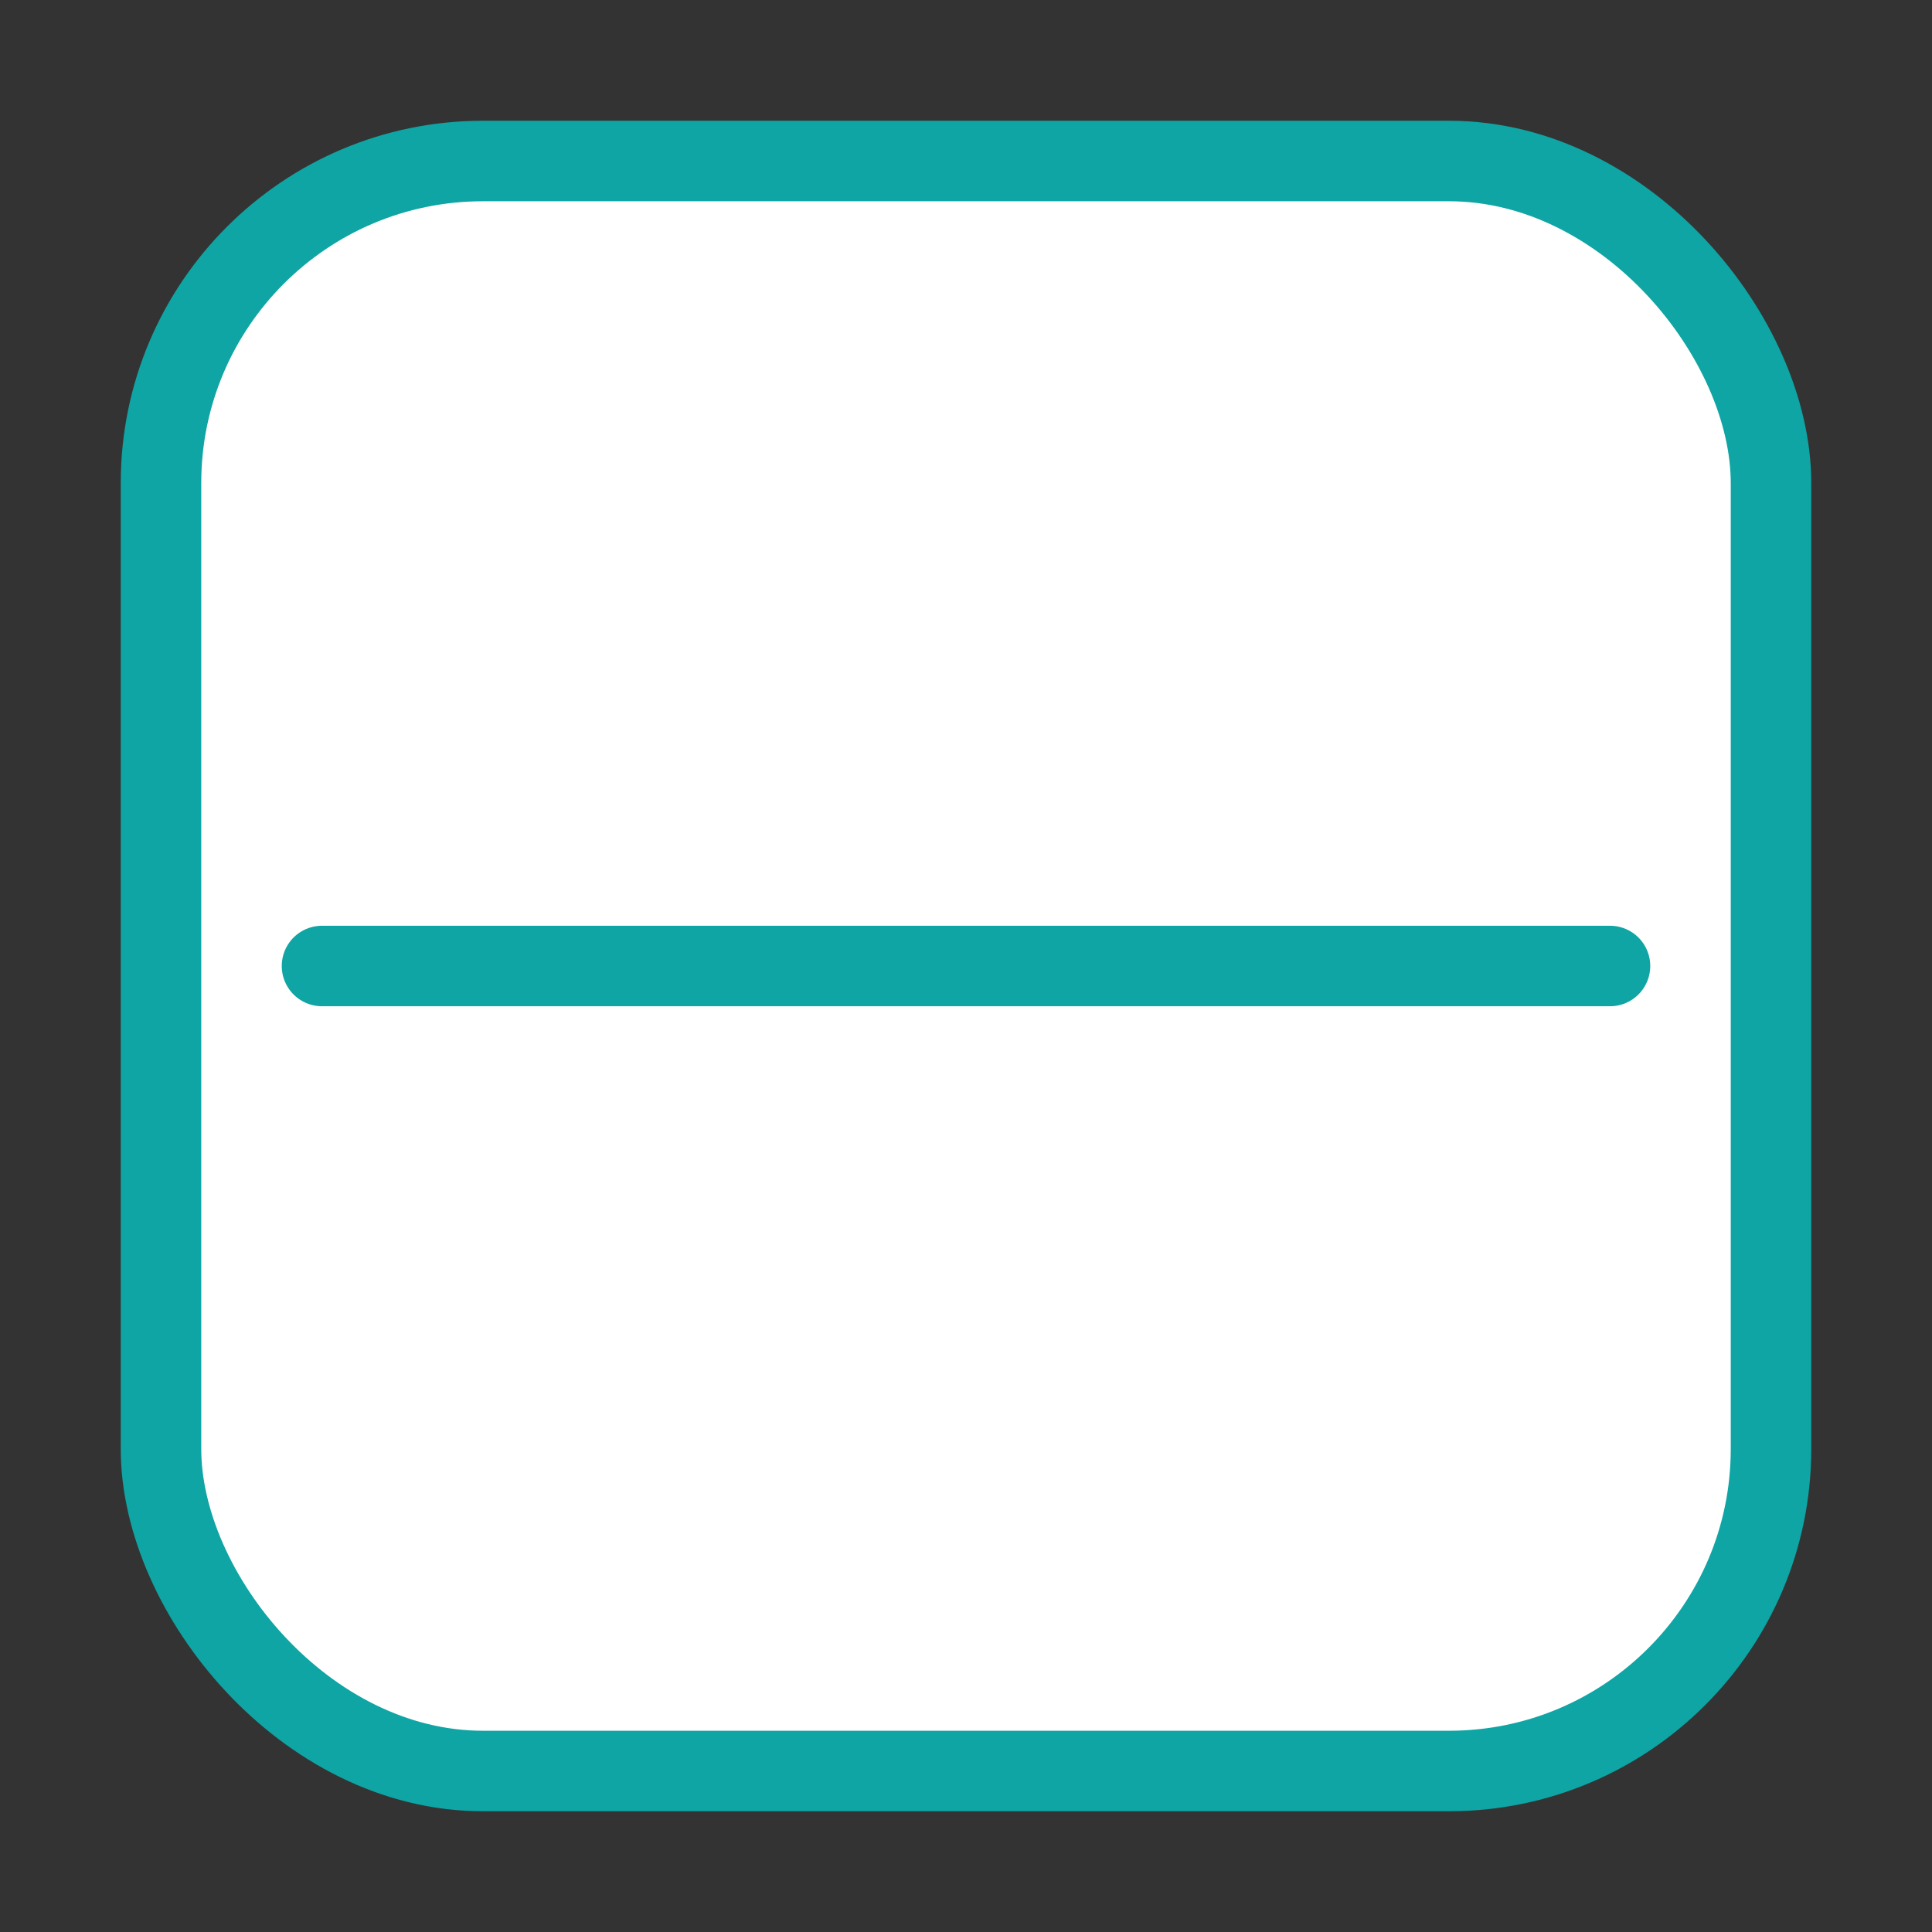 <svg xmlns="http://www.w3.org/2000/svg" width="512" height="512" viewBox="0 0 24 24" fill="none" stroke="#0ea5a4" stroke-width="1" stroke-linecap="round" stroke-linejoin="round"><rect x="0" y="0" width="24" height="24" fill="#333333" stroke="none"/><rect x="2" y="2" width="20" height="20" rx="4" ry="4" fill="#ffffff"/><path d="M4 12h16" stroke="#0ea5a4"/></svg>
